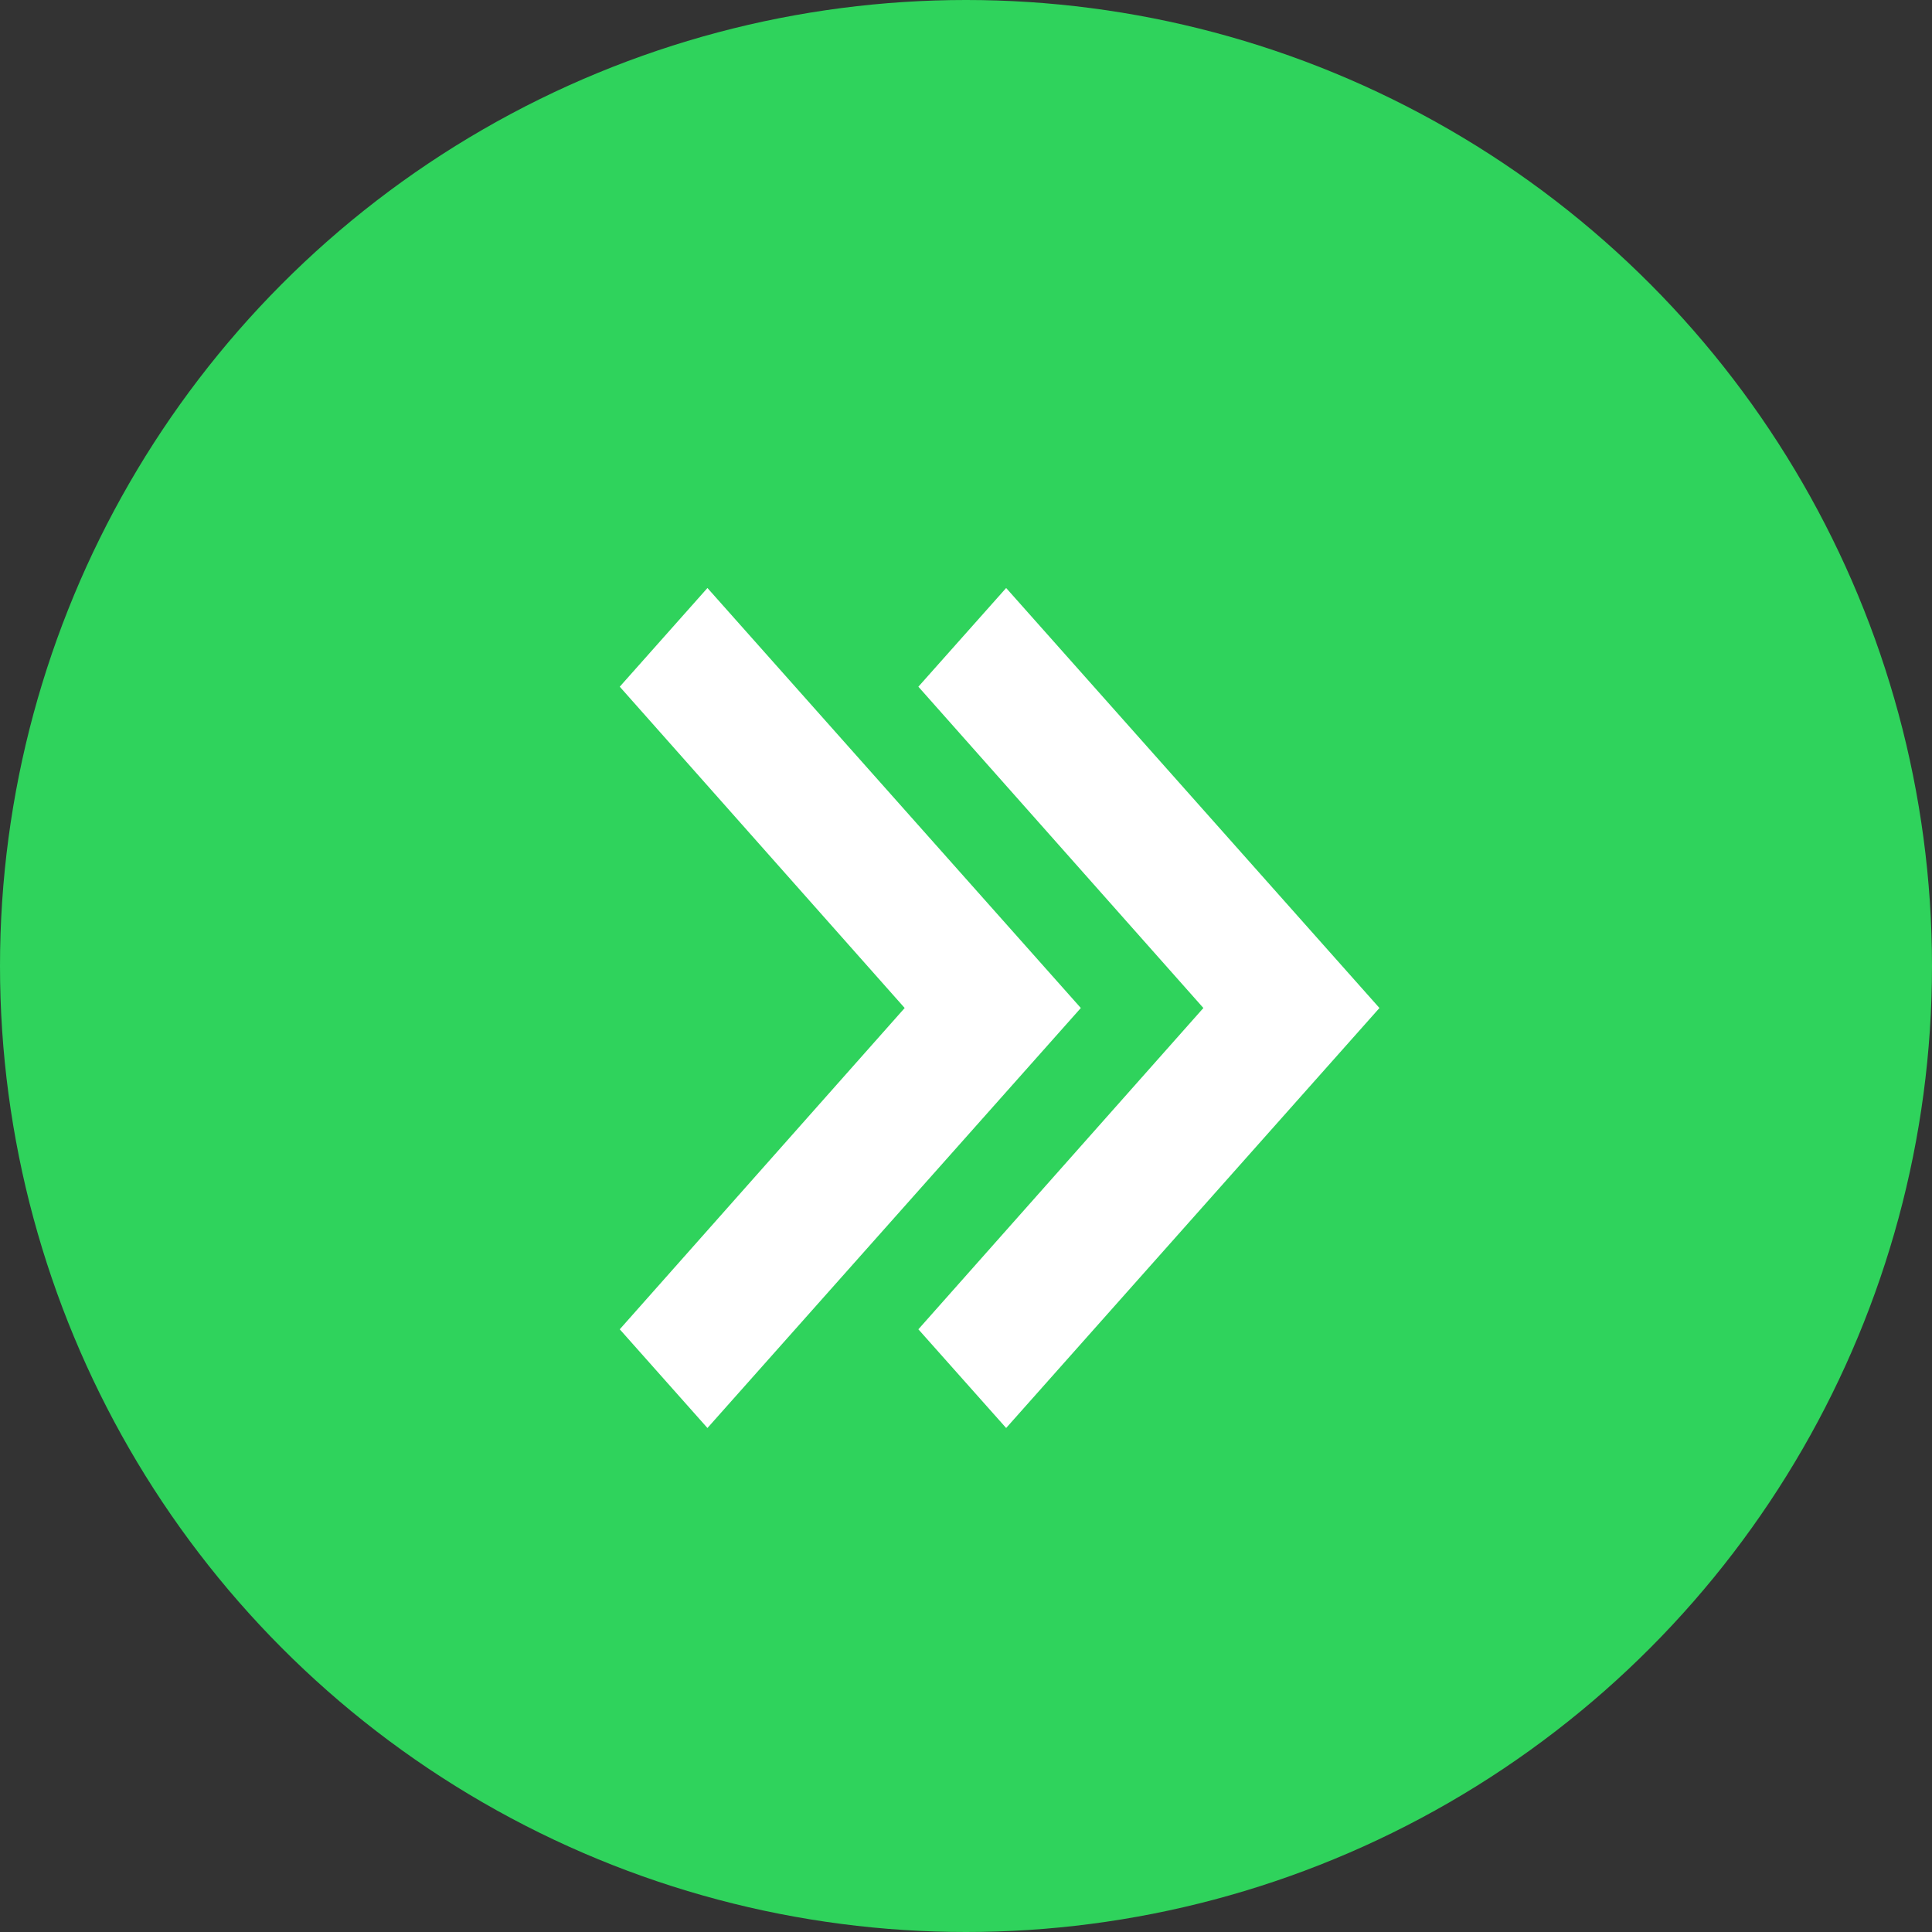 <svg width="23" height="23" viewBox="0 0 23 23" fill="none" xmlns="http://www.w3.org/2000/svg">
<rect x="0" y="0" width="23" height="23" fill="#333333" stroke="none"/>
<circle cx="11.5" cy="11.5" r="11.5" fill="#2FD35C"/>
<path d="M8.422 7L7.378 8.175L10.77 12L7.378 15.825L8.422 17L12.867 12L8.422 7Z" fill="white"/>
<path d="M11.978 7L10.933 8.175L14.326 12L10.933 15.825L11.978 17L16.422 12L11.978 7Z" fill="white"/>
</svg>
